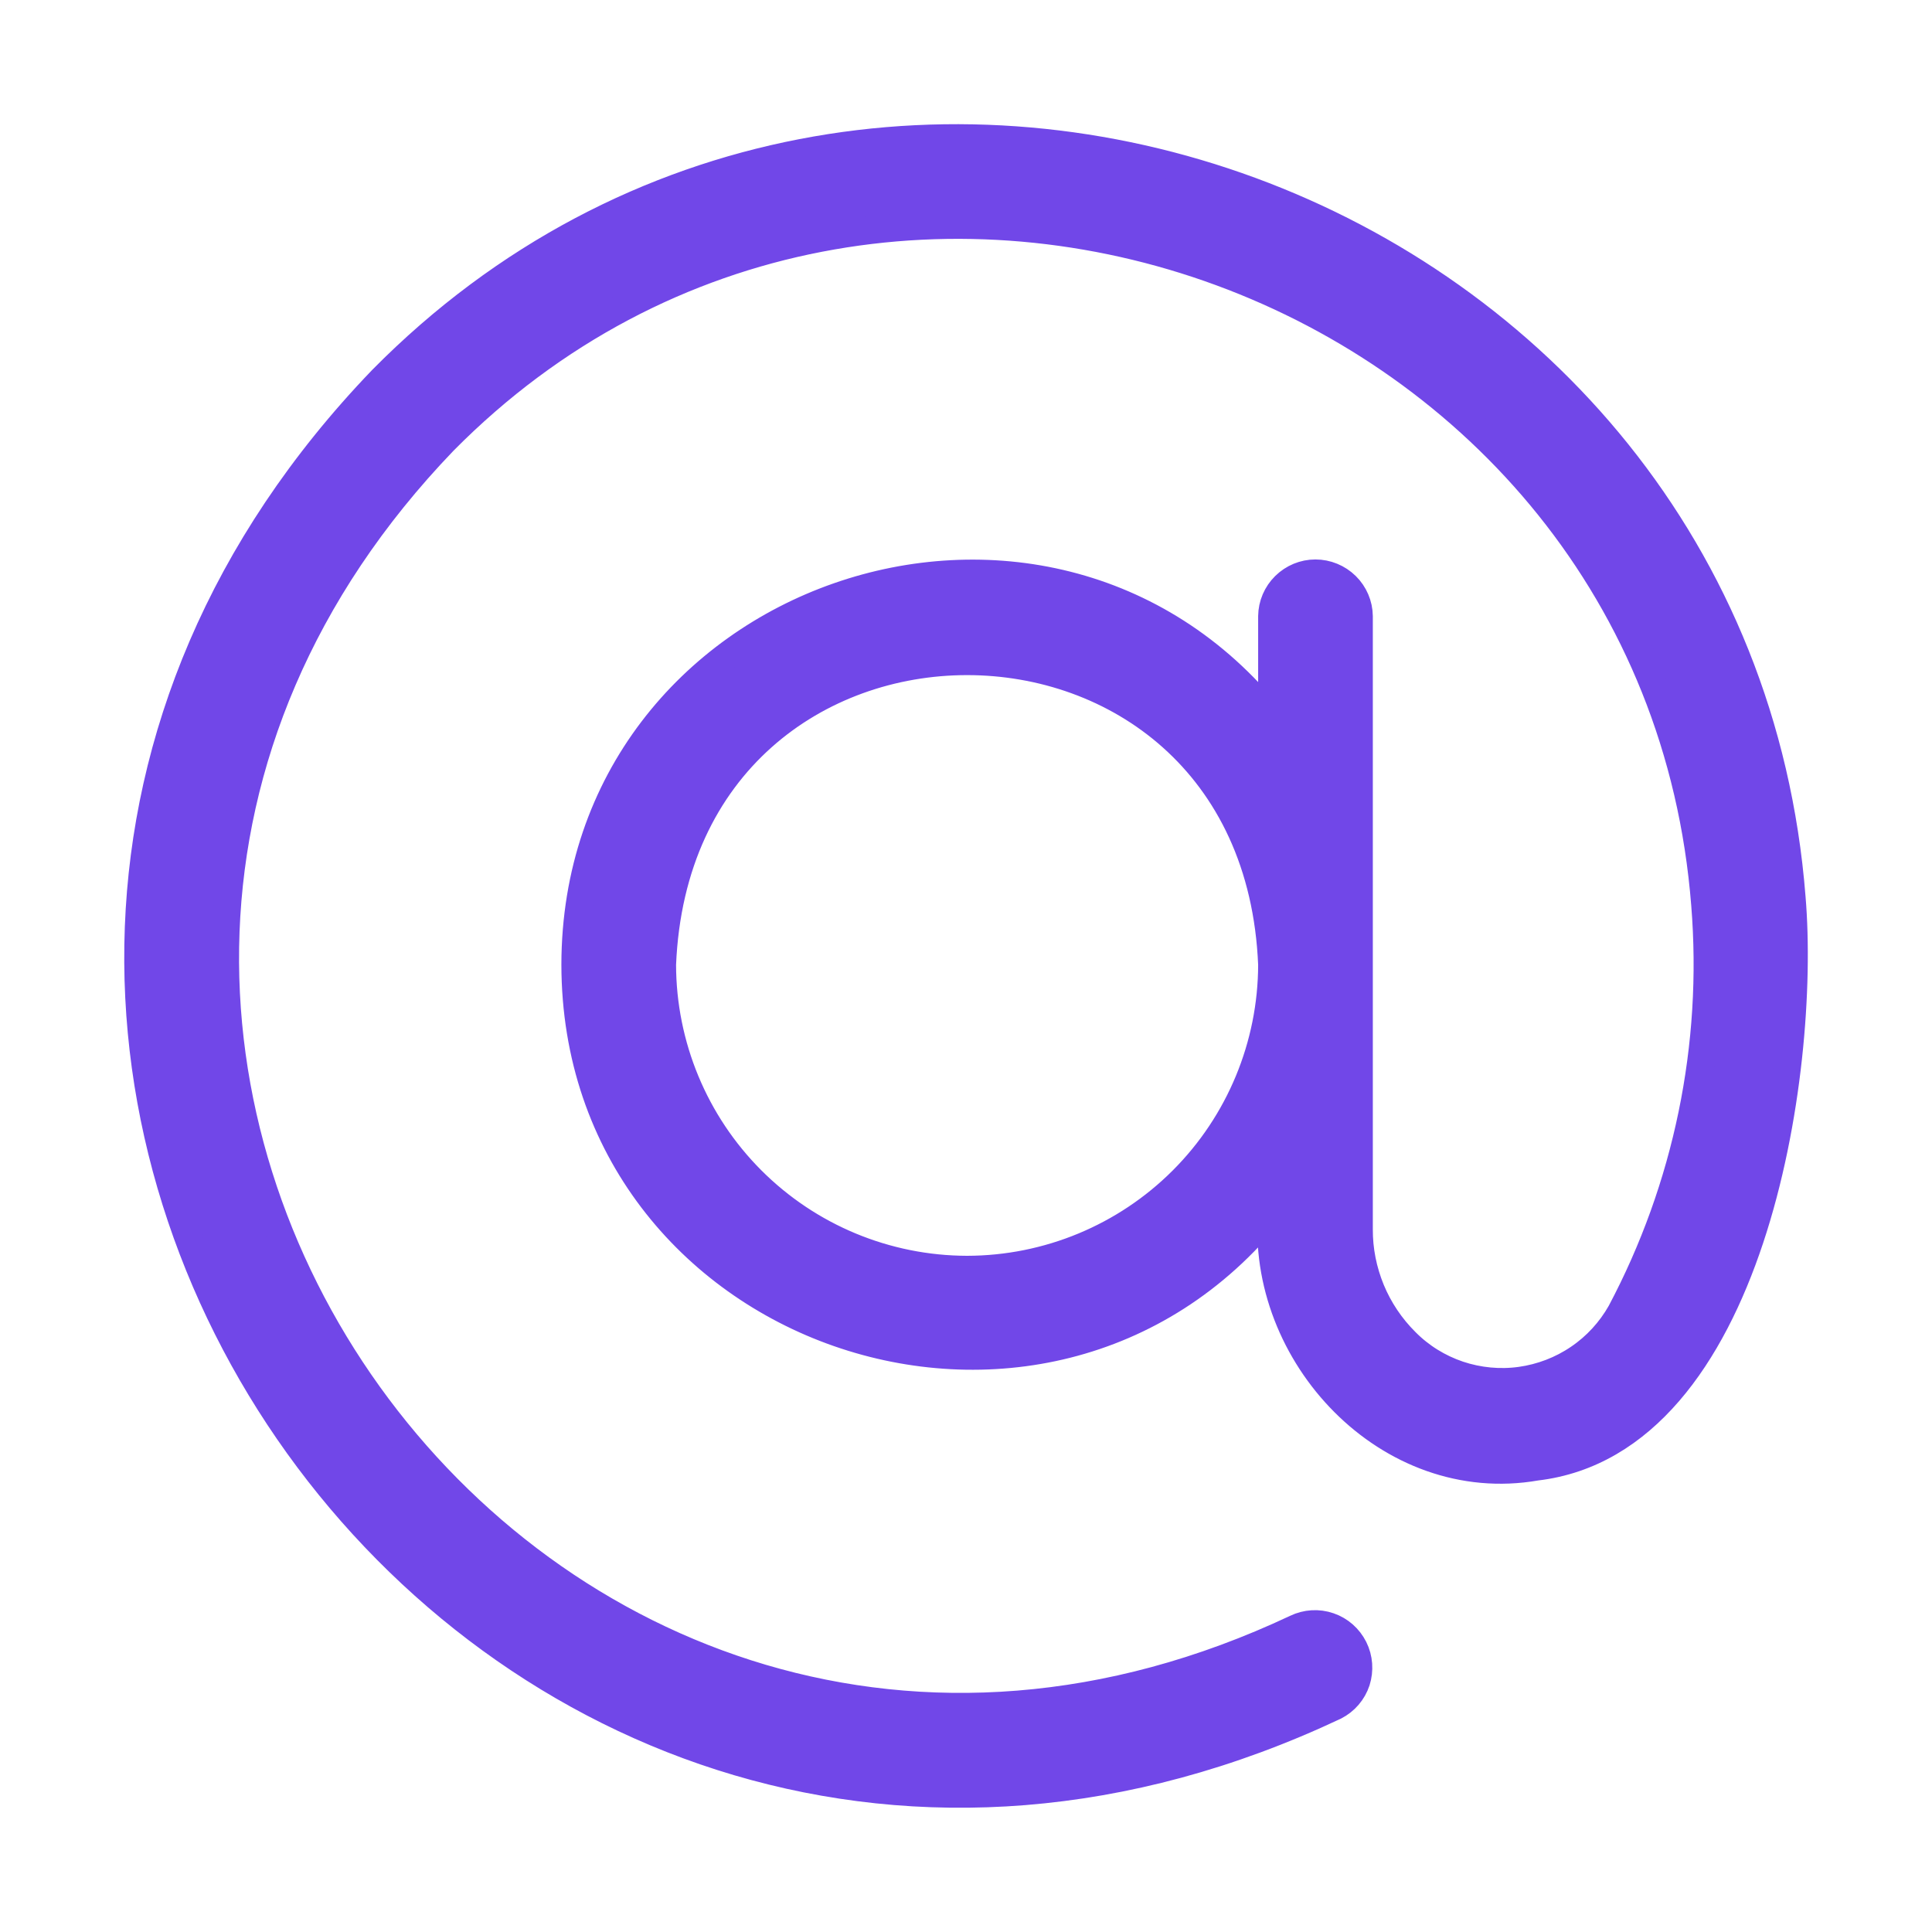 <svg width="14" height="14" viewBox="0 0 14 14" fill="#7147e8" xmlns="http://www.w3.org/2000/svg">
<path d="M12.984 6.505C12.588 1.457 6.329 -0.854 2.769 2.75C-1.927 7.636 3.542 15.253 9.673 12.364C9.747 12.326 9.803 12.261 9.829 12.182C9.854 12.103 9.848 12.017 9.811 11.943C9.774 11.869 9.71 11.812 9.631 11.785C9.553 11.758 9.467 11.763 9.392 11.799C3.906 14.383 -0.987 7.568 3.215 3.196C6.401 -0.026 12 2.037 12.355 6.554C12.438 7.578 12.226 8.604 11.745 9.511C11.67 9.643 11.566 9.757 11.44 9.842C11.314 9.928 11.169 9.983 11.019 10.004C10.868 10.025 10.714 10.01 10.57 9.962C10.425 9.913 10.294 9.832 10.187 9.724C10.079 9.617 9.993 9.489 9.935 9.349C9.877 9.208 9.847 9.058 9.848 8.906V4.465C9.847 4.382 9.813 4.303 9.754 4.245C9.695 4.187 9.615 4.154 9.532 4.154C9.449 4.154 9.37 4.187 9.311 4.245C9.252 4.303 9.218 4.382 9.217 4.465V5.209C7.567 3.144 4.171 4.313 4.168 6.99C4.171 9.668 7.567 10.837 9.217 8.772C9.127 9.816 10.064 10.816 11.132 10.629C12.687 10.446 13.091 7.78 12.984 6.505ZM7.008 9.2C6.422 9.199 5.861 8.966 5.447 8.552C5.033 8.138 4.8 7.576 4.799 6.99C4.921 4.059 9.096 4.06 9.217 6.99C9.216 7.576 8.983 8.138 8.569 8.552C8.155 8.966 7.594 9.199 7.008 9.2Z" fill="#7147e8" stroke="#7147e8" stroke-width="0.2"/>
</svg>
